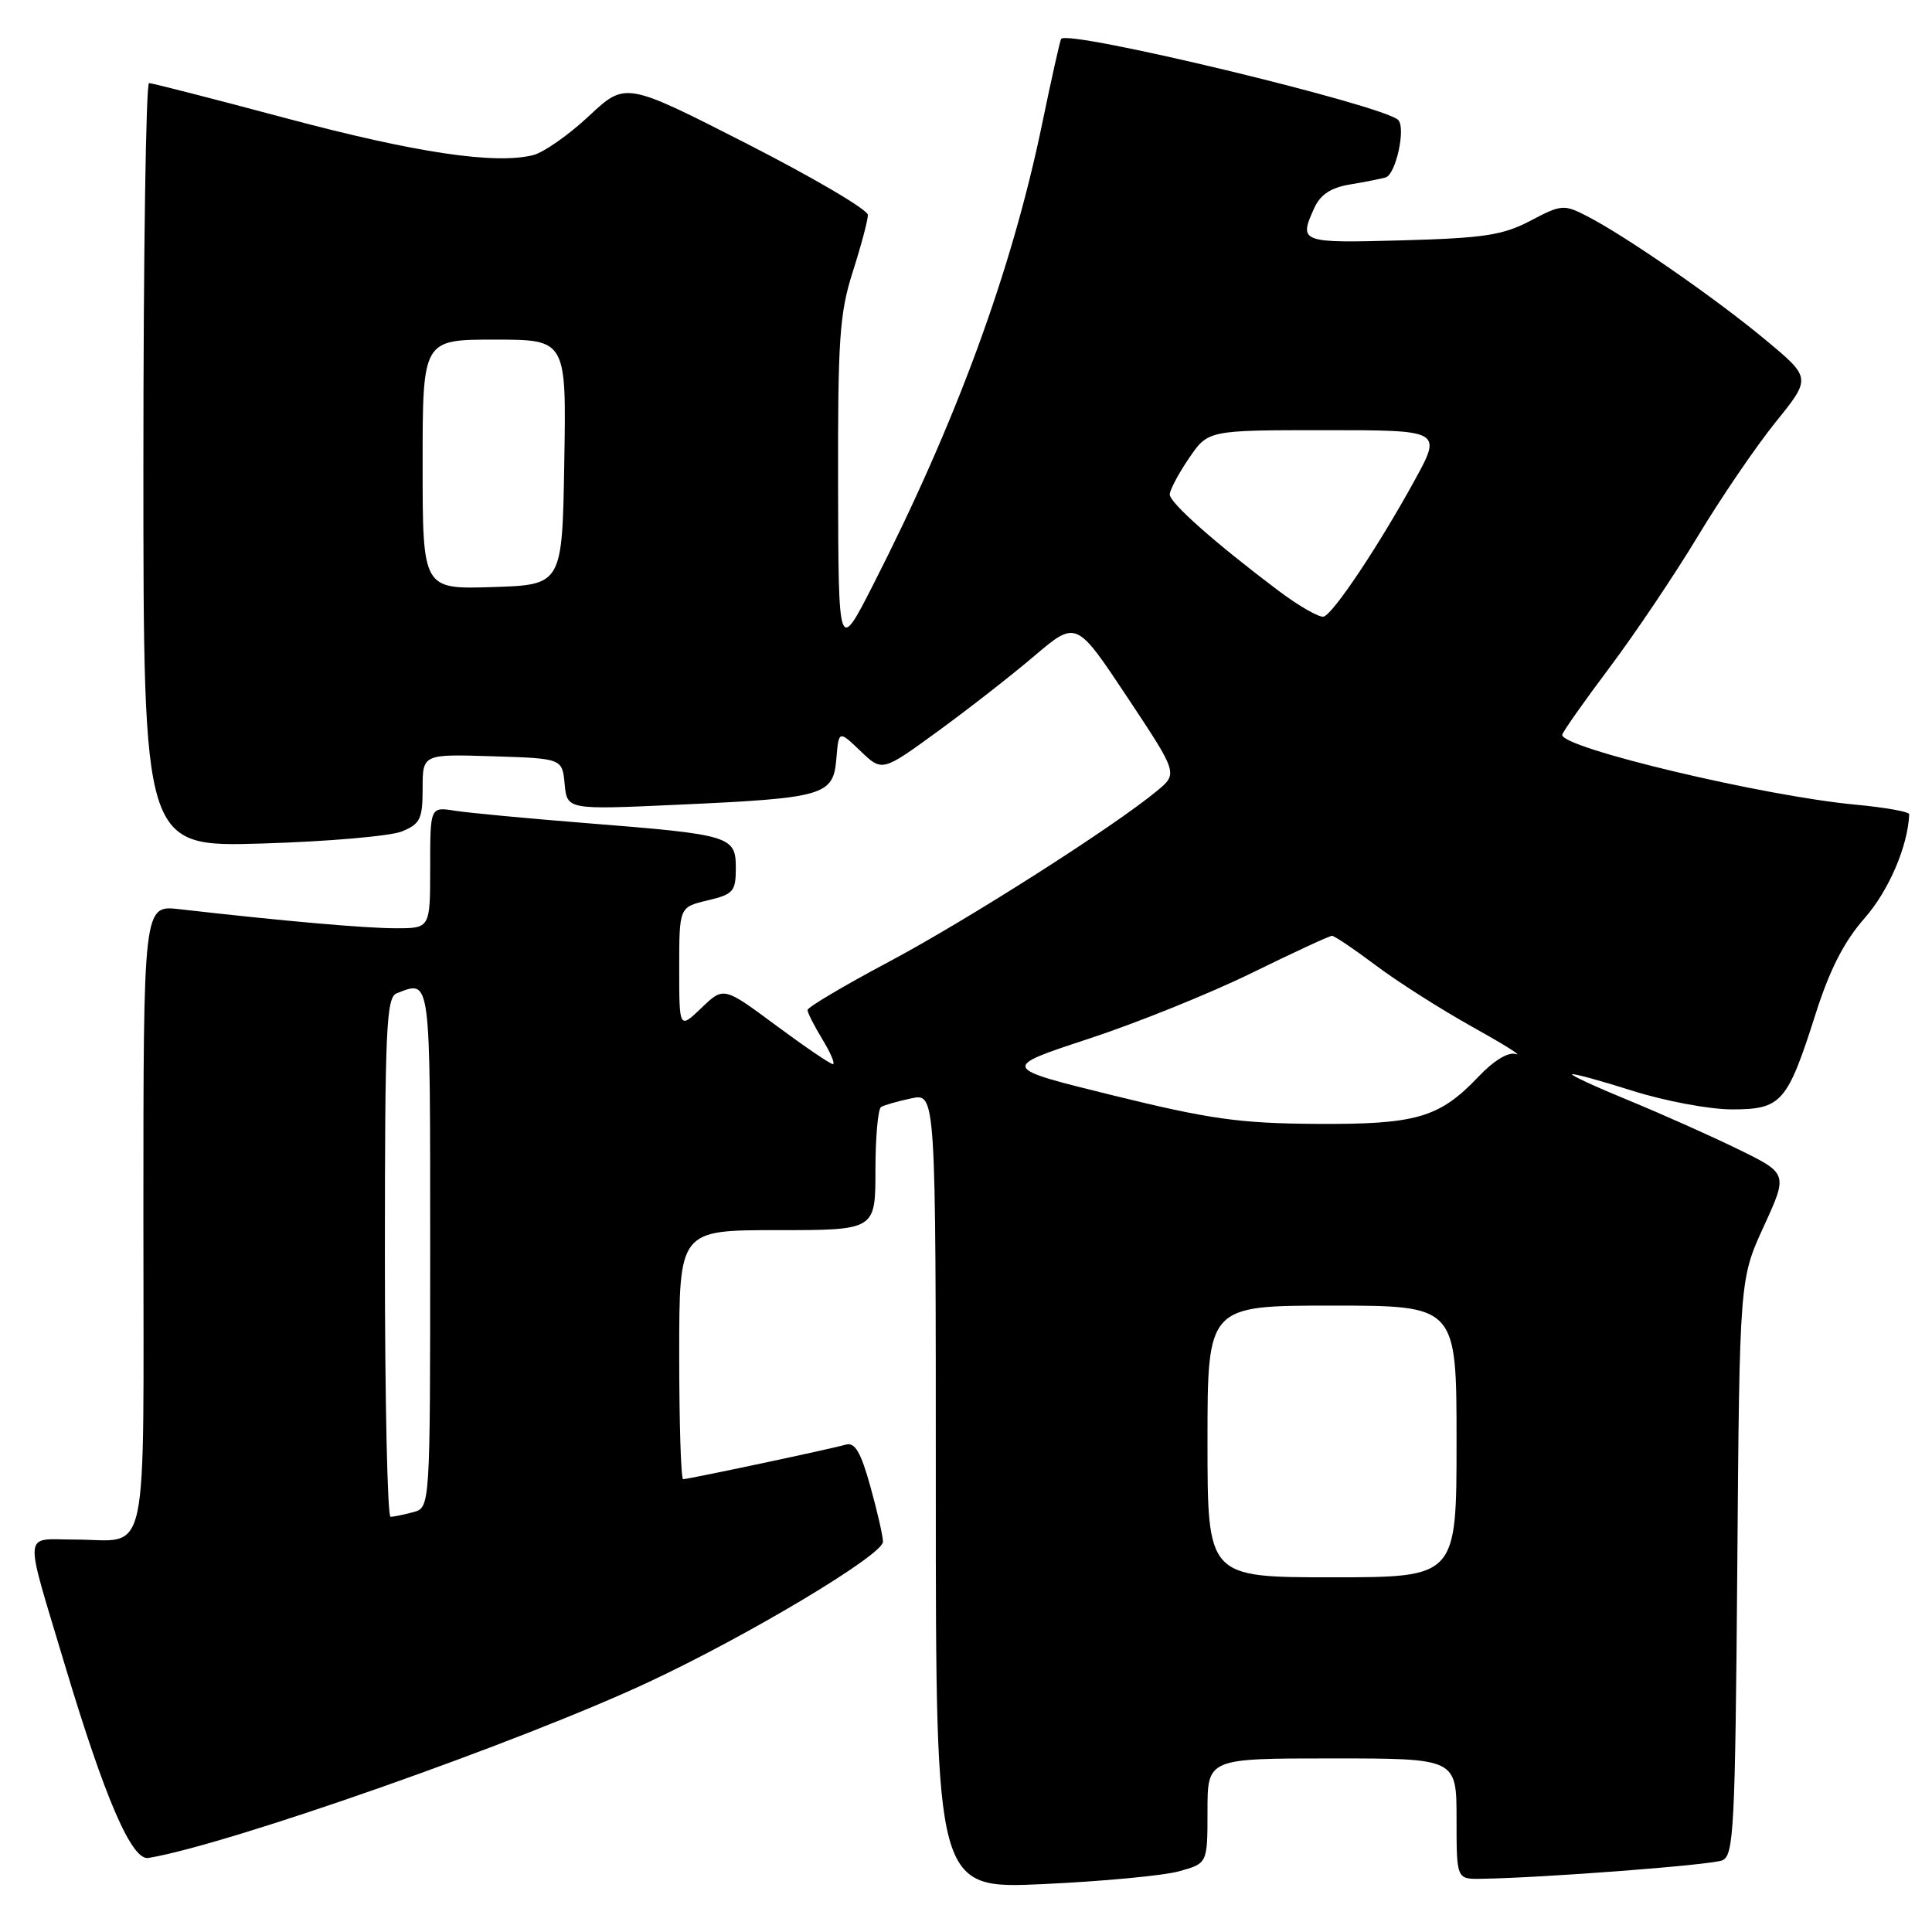 <?xml version="1.0" encoding="UTF-8" standalone="no"?>
<!DOCTYPE svg PUBLIC "-//W3C//DTD SVG 1.1//EN" "http://www.w3.org/Graphics/SVG/1.1/DTD/svg11.dtd" >
<svg xmlns="http://www.w3.org/2000/svg" xmlns:xlink="http://www.w3.org/1999/xlink" version="1.1" viewBox="0 0 256 256">
 <g >
 <path fill="currentColor"
d=" M 156.25 247.95 C 160.00 246.91 160.00 246.91 160.00 239.95 C 160.00 233.00 160.00 233.00 176.50 233.00 C 193.00 233.00 193.00 233.00 193.00 241.00 C 193.00 249.00 193.00 249.00 196.25 248.95 C 204.39 248.83 226.67 247.13 228.20 246.51 C 229.74 245.89 229.92 242.44 230.20 207.66 C 230.50 169.50 230.50 169.50 233.71 162.50 C 236.92 155.50 236.92 155.50 230.21 152.23 C 226.52 150.43 220.02 147.54 215.77 145.79 C 211.52 144.05 208.16 142.50 208.31 142.35 C 208.46 142.20 212.07 143.19 216.33 144.54 C 220.60 145.89 226.51 147.00 229.48 147.00 C 236.06 147.00 236.83 146.12 240.58 134.34 C 242.45 128.46 244.36 124.74 247.08 121.65 C 250.27 118.02 252.81 112.11 252.98 107.89 C 252.99 107.56 249.79 106.99 245.86 106.62 C 233.76 105.50 207.00 99.13 207.00 97.38 C 207.00 97.07 209.81 93.07 213.25 88.49 C 216.69 83.91 221.97 76.04 225.00 71.01 C 228.03 65.98 232.64 59.21 235.25 55.97 C 240.01 50.08 240.01 50.08 233.92 45.02 C 227.34 39.54 215.44 31.29 210.29 28.64 C 207.22 27.06 206.89 27.09 202.79 29.25 C 199.13 31.17 196.62 31.55 185.75 31.85 C 172.29 32.22 172.07 32.14 174.15 27.56 C 174.97 25.77 176.35 24.86 178.90 24.44 C 180.88 24.11 183.00 23.69 183.61 23.51 C 184.97 23.09 186.31 16.90 185.26 15.89 C 183.22 13.92 141.54 3.89 140.61 5.15 C 140.46 5.34 139.32 10.45 138.07 16.50 C 134.05 35.89 126.71 55.89 115.69 77.50 C 111.10 86.50 111.10 86.50 111.05 64.38 C 111.01 44.93 111.24 41.51 113.00 36.00 C 114.10 32.56 115.00 29.17 115.00 28.48 C 115.00 27.79 107.77 23.54 98.94 19.03 C 82.88 10.84 82.88 10.84 78.03 15.38 C 75.36 17.88 72.04 20.20 70.66 20.55 C 65.61 21.82 55.09 20.25 38.00 15.69 C 28.38 13.12 20.16 11.01 19.75 11.01 C 19.34 11.00 19.00 33.78 19.00 61.62 C 19.00 112.24 19.00 112.24 34.75 111.77 C 43.41 111.51 51.74 110.79 53.25 110.17 C 55.68 109.18 56.00 108.52 56.00 104.49 C 56.00 99.92 56.00 99.92 65.25 100.21 C 74.50 100.50 74.50 100.50 74.82 103.90 C 75.15 107.30 75.15 107.30 89.82 106.63 C 109.24 105.75 110.41 105.42 110.82 100.56 C 111.14 96.76 111.14 96.76 114.01 99.51 C 116.89 102.27 116.89 102.27 124.20 96.95 C 128.21 94.03 134.00 89.52 137.05 86.92 C 142.61 82.20 142.61 82.20 149.35 92.35 C 156.09 102.50 156.09 102.50 153.29 104.81 C 147.56 109.56 128.14 121.93 117.75 127.46 C 111.84 130.60 107.00 133.47 107.00 133.84 C 107.01 134.20 107.90 135.96 108.99 137.75 C 110.08 139.54 110.69 141.00 110.36 141.00 C 110.02 141.00 106.63 138.69 102.82 135.87 C 95.89 130.73 95.89 130.73 92.95 133.55 C 90.00 136.37 90.00 136.37 90.00 128.29 C 90.00 120.20 90.00 120.20 93.75 119.31 C 97.17 118.50 97.50 118.13 97.50 115.03 C 97.50 110.78 96.86 110.59 77.83 109.08 C 69.95 108.45 62.04 107.71 60.25 107.42 C 57.00 106.91 57.00 106.91 57.00 114.95 C 57.00 123.00 57.00 123.00 52.46 123.00 C 48.41 123.00 37.58 122.05 23.75 120.47 C 19.00 119.93 19.00 119.93 19.00 161.36 C 19.00 208.30 19.92 204.00 9.90 204.00 C 2.97 204.00 3.11 202.29 8.61 220.67 C 13.90 238.31 17.46 246.56 19.66 246.19 C 30.26 244.44 69.12 230.77 86.00 222.86 C 99.30 216.63 117.00 206.03 117.00 204.29 C 117.00 203.57 116.25 200.27 115.33 196.97 C 114.06 192.41 113.29 191.08 112.08 191.42 C 110.08 192.00 91.21 196.00 90.52 196.00 C 90.23 196.00 90.00 188.57 90.00 179.50 C 90.00 163.00 90.00 163.00 103.00 163.00 C 116.00 163.00 116.00 163.00 116.00 155.06 C 116.00 150.69 116.34 146.92 116.75 146.68 C 117.16 146.43 118.96 145.92 120.75 145.54 C 124.00 144.84 124.00 144.84 124.00 197.58 C 124.00 250.31 124.00 250.31 138.25 249.65 C 146.09 249.29 154.19 248.53 156.25 247.95 Z  M 160.00 191.00 C 160.00 173.00 160.00 173.00 176.50 173.00 C 193.00 173.00 193.00 173.00 193.00 191.00 C 193.00 209.00 193.00 209.00 176.50 209.00 C 160.00 209.00 160.00 209.00 160.00 191.00 Z  M 51.00 166.61 C 51.00 136.17 51.18 132.14 52.58 131.61 C 57.11 129.87 57.00 128.99 57.00 165.38 C 57.00 199.77 57.00 199.77 54.75 200.37 C 53.51 200.70 52.16 200.98 51.75 200.99 C 51.34 200.99 51.00 185.52 51.00 166.61 Z  M 147.54 145.16 C 132.59 141.48 132.59 141.48 144.23 137.65 C 150.64 135.55 160.38 131.61 165.89 128.91 C 171.39 126.21 176.17 124.00 176.49 124.00 C 176.82 124.00 179.43 125.76 182.29 127.91 C 185.16 130.07 190.88 133.71 195.00 136.01 C 199.12 138.30 201.77 139.95 200.87 139.67 C 199.86 139.35 197.96 140.50 195.87 142.70 C 190.70 148.13 187.65 149.01 174.28 148.92 C 164.26 148.85 160.27 148.29 147.54 145.16 Z  M 169.40 78.27 C 160.99 71.94 155.00 66.63 155.00 65.52 C 155.00 64.94 156.14 62.78 157.54 60.73 C 160.07 57.00 160.07 57.00 175.58 57.00 C 191.10 57.00 191.10 57.00 187.39 63.75 C 182.68 72.32 176.72 81.26 175.41 81.70 C 174.86 81.88 172.15 80.34 169.40 78.27 Z  M 56.00 61.54 C 56.00 45.00 56.00 45.00 65.52 45.00 C 75.05 45.00 75.05 45.00 74.77 61.25 C 74.50 77.50 74.50 77.50 65.25 77.79 C 56.00 78.08 56.00 78.08 56.00 61.54 Z "/>
</g>
</svg>